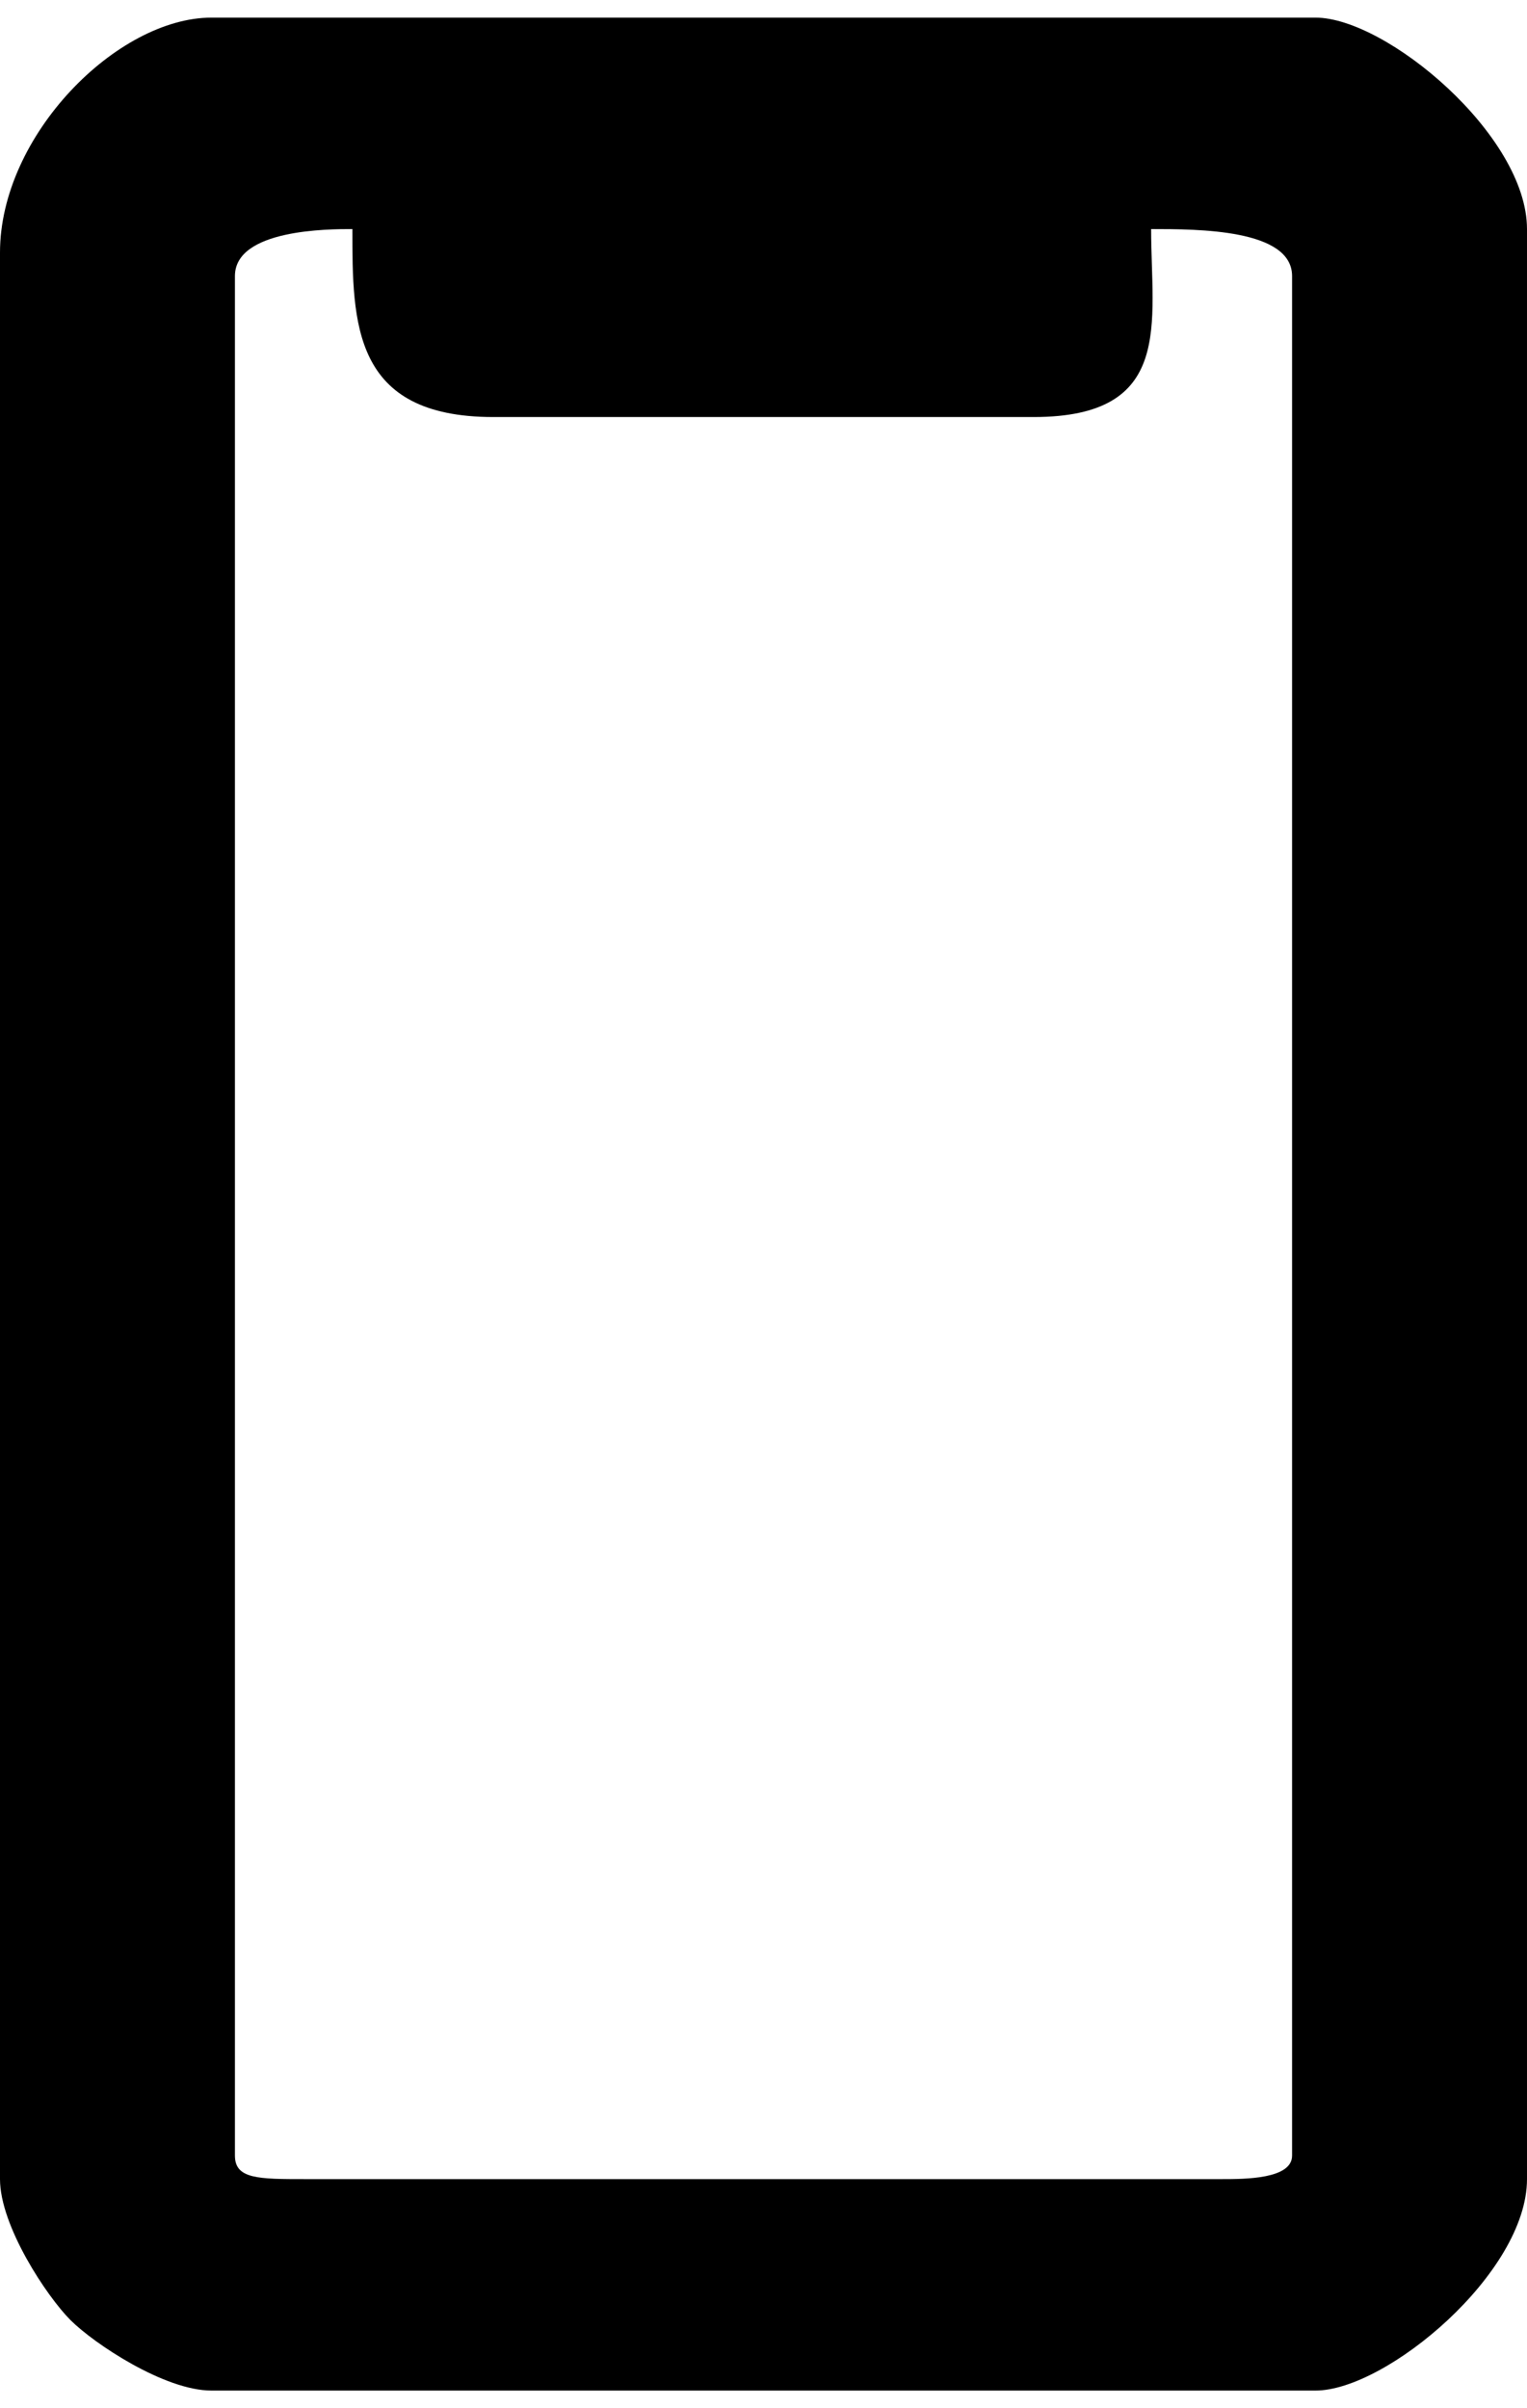 <?xml version="1.0" encoding="UTF-8"?>
<!DOCTYPE svg PUBLIC "-//W3C//DTD SVG 1.0//EN" "http://www.w3.org/TR/2001/REC-SVG-20010904/DTD/svg10.dtd">
<!-- Creator: CorelDRAW 2018 (64 Bit Versão de avaliação) -->
<svg xmlns="http://www.w3.org/2000/svg" xml:space="preserve" width="26px" height="41px" version="1.0" shape-rendering="geometricPrecision" text-rendering="geometricPrecision" image-rendering="optimizeQuality" fill-rule="evenodd" clip-rule="evenodd"
viewBox="0 0 0.65 1.01"
 xmlns:xlink="http://www.w3.org/1999/xlink">
 <g id="Camada_x0020_1">
  <path fill="black" d="M0.1 0.91l0 -0.8c0,-0.02 0.04,-0.02 0.05,-0.02 0,0.04 0,0.08 0.06,0.08l0.23 0c0.06,0 0.05,-0.04 0.05,-0.08 0.02,0 0.06,0 0.06,0.02l0 0.8c0,0.01 -0.02,0.01 -0.03,0.01l-0.39 0c-0.02,0 -0.03,0 -0.03,-0.01zm-0.1 -0.81l0 0.82c0,0.02 0.02,0.05 0.03,0.06 0.01,0.01 0.04,0.03 0.06,0.03l0.47 0c0.03,0 0.09,-0.05 0.09,-0.09l0 -0.83c0,-0.04 -0.06,-0.09 -0.09,-0.09l-0.47 0c-0.04,0 -0.09,0.05 -0.09,0.1z"/>
 </g>
</svg>
